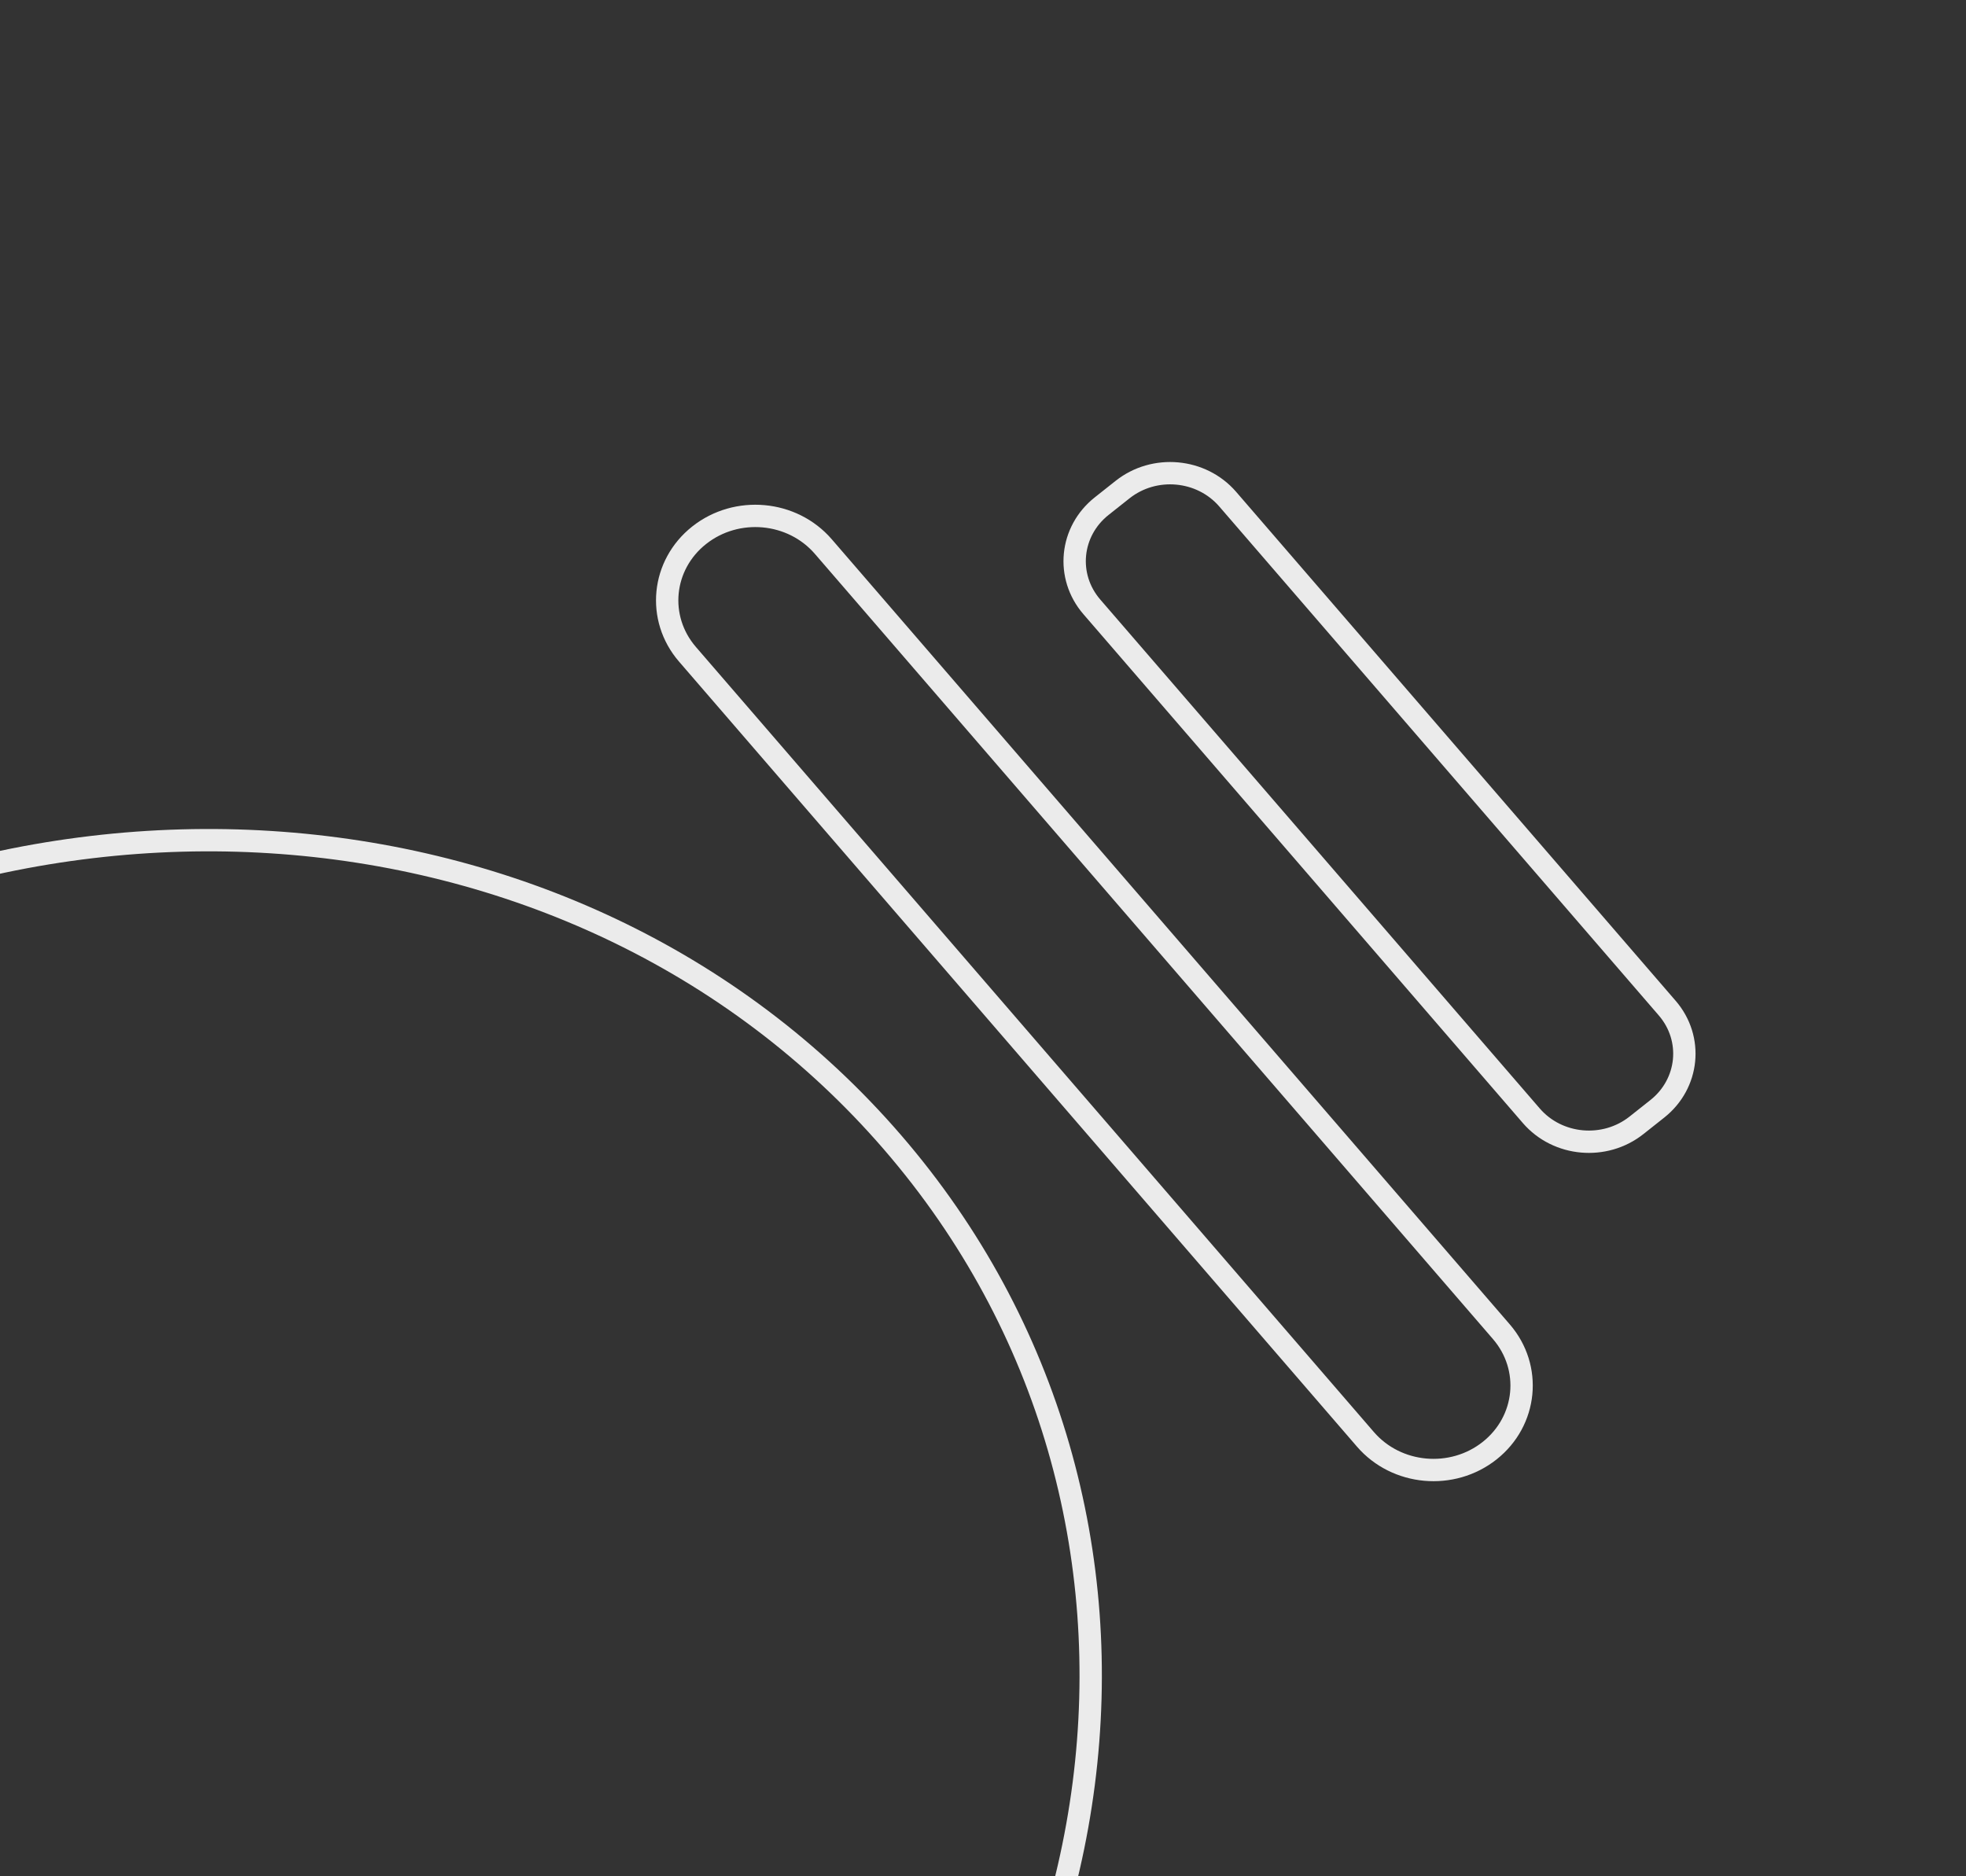<svg width="88" height="84" viewBox="0 0 88 84" fill="none" xmlns="http://www.w3.org/2000/svg">
<rect x="0" y="0" width="88" height="84" fill="#333333" stroke="none"/>
<g opacity="0.9">
<path d="M32.804 106.983C50.933 92.615 54.175 67.616 39.949 51.139C25.723 34.663 -0.514 33.029 -18.643 47.398C-36.772 61.767 -40.015 86.766 -25.789 103.242C-11.562 119.719 14.675 121.352 32.804 106.983Z" stroke="white" stroke-miterlimit="10"/>
<path d="M30.771 29.291L61.118 64.438C62.512 66.052 65.001 66.274 66.678 64.945C68.355 63.616 68.594 61.231 67.201 59.618L36.853 24.47C35.46 22.856 32.971 22.635 31.294 23.964C29.617 25.292 29.378 27.677 30.771 29.291Z" stroke="white"/>
<path d="M48.871 27.168L68.543 49.952C69.723 51.319 71.83 51.505 73.249 50.381L74.184 49.64C75.602 48.516 75.805 46.498 74.626 45.132L54.953 22.347C53.773 20.98 51.666 20.794 50.248 21.918L49.313 22.659C47.894 23.783 47.691 25.801 48.871 27.168Z" stroke="white"/>
</g>
</svg>
